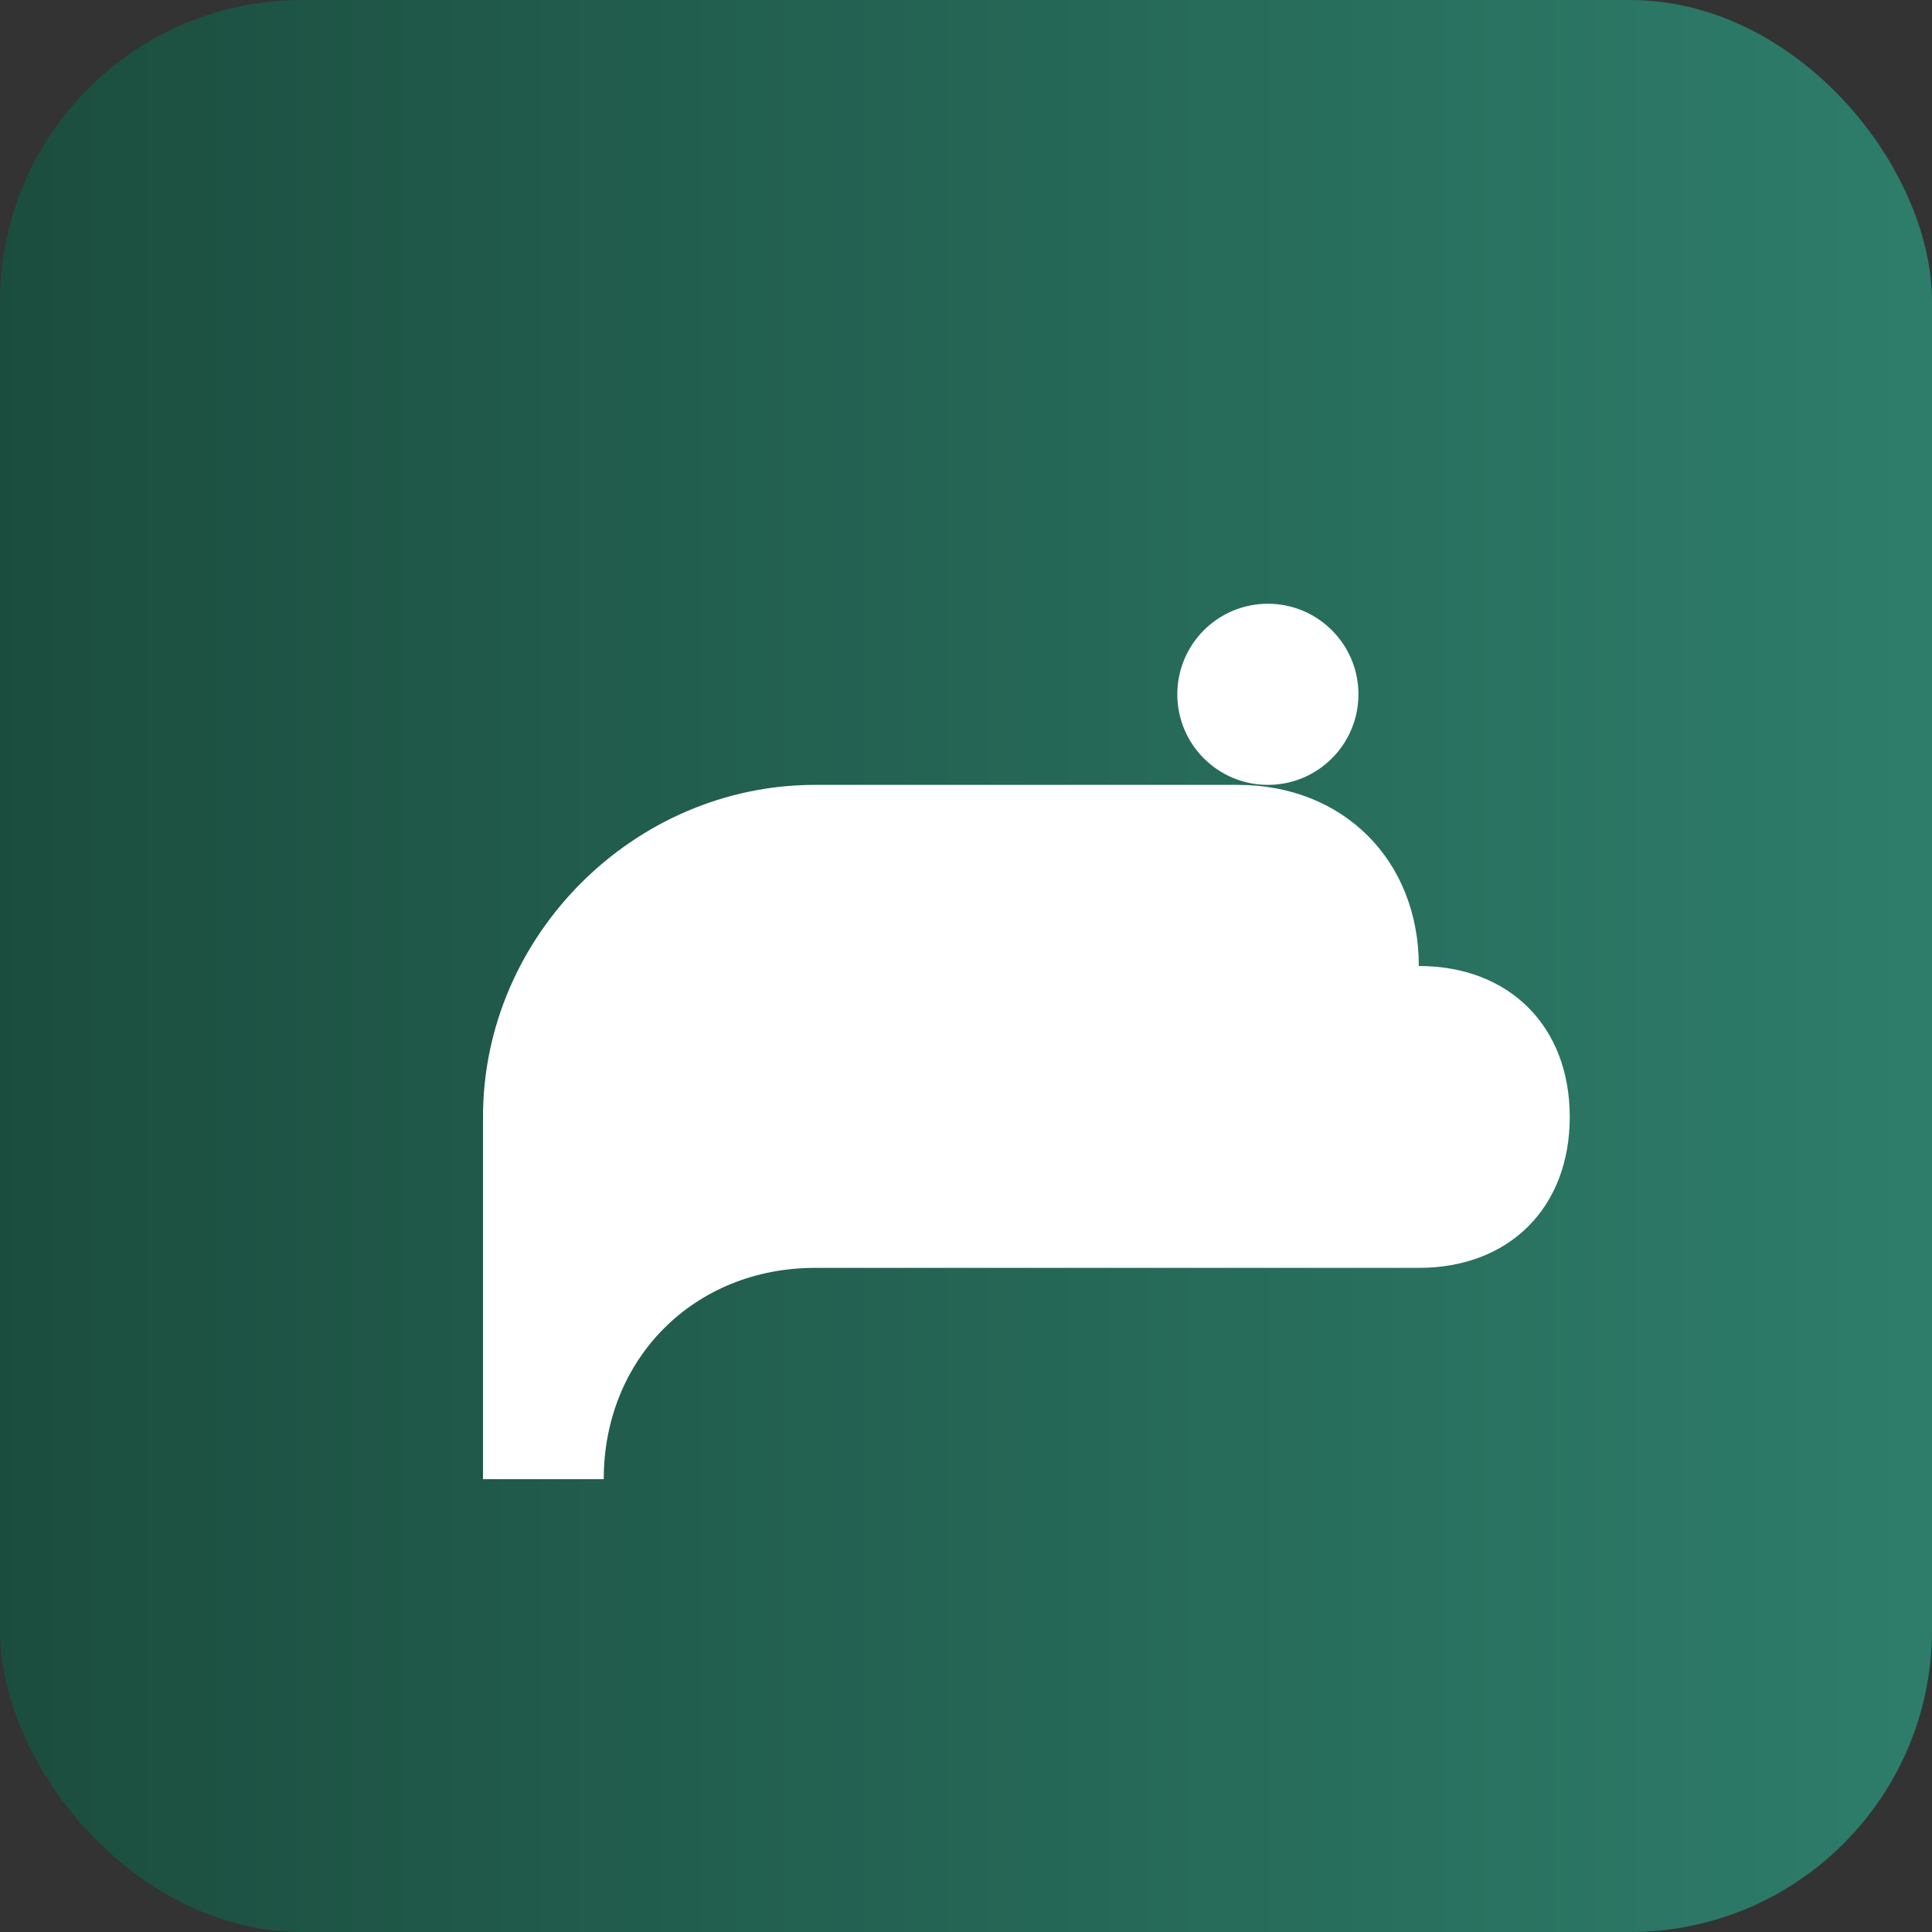 <svg xmlns="http://www.w3.org/2000/svg" width="128" height="128" viewBox="0 0 128 128" aria-hidden="true">
  <rect x="0" y="0" width="128" height="128" fill="#333333" stroke="none"/>
  <defs>
    <linearGradient id="g" x1="0" x2="1">
      <stop offset="0" stop-color="#1b4d3e"></stop>
      <stop offset="1" stop-color="#2e7d6b"></stop>
    </linearGradient>
  </defs>
  <rect width="128" height="128" rx="20" fill="url(#g)"></rect>
  <!-- simplified bear silhouette -->
  <path fill="white" d="M32 74c0-12 10-22 22-22h28c7 0 12 5 12 12 6 0 10 4 10 10s-4 10-10 10H54c-8 0-14 6-14 14H32c0-7 0-17 0-24z"></path>
  <circle cx="84" cy="46" r="6" fill="white"></circle>
</svg>
